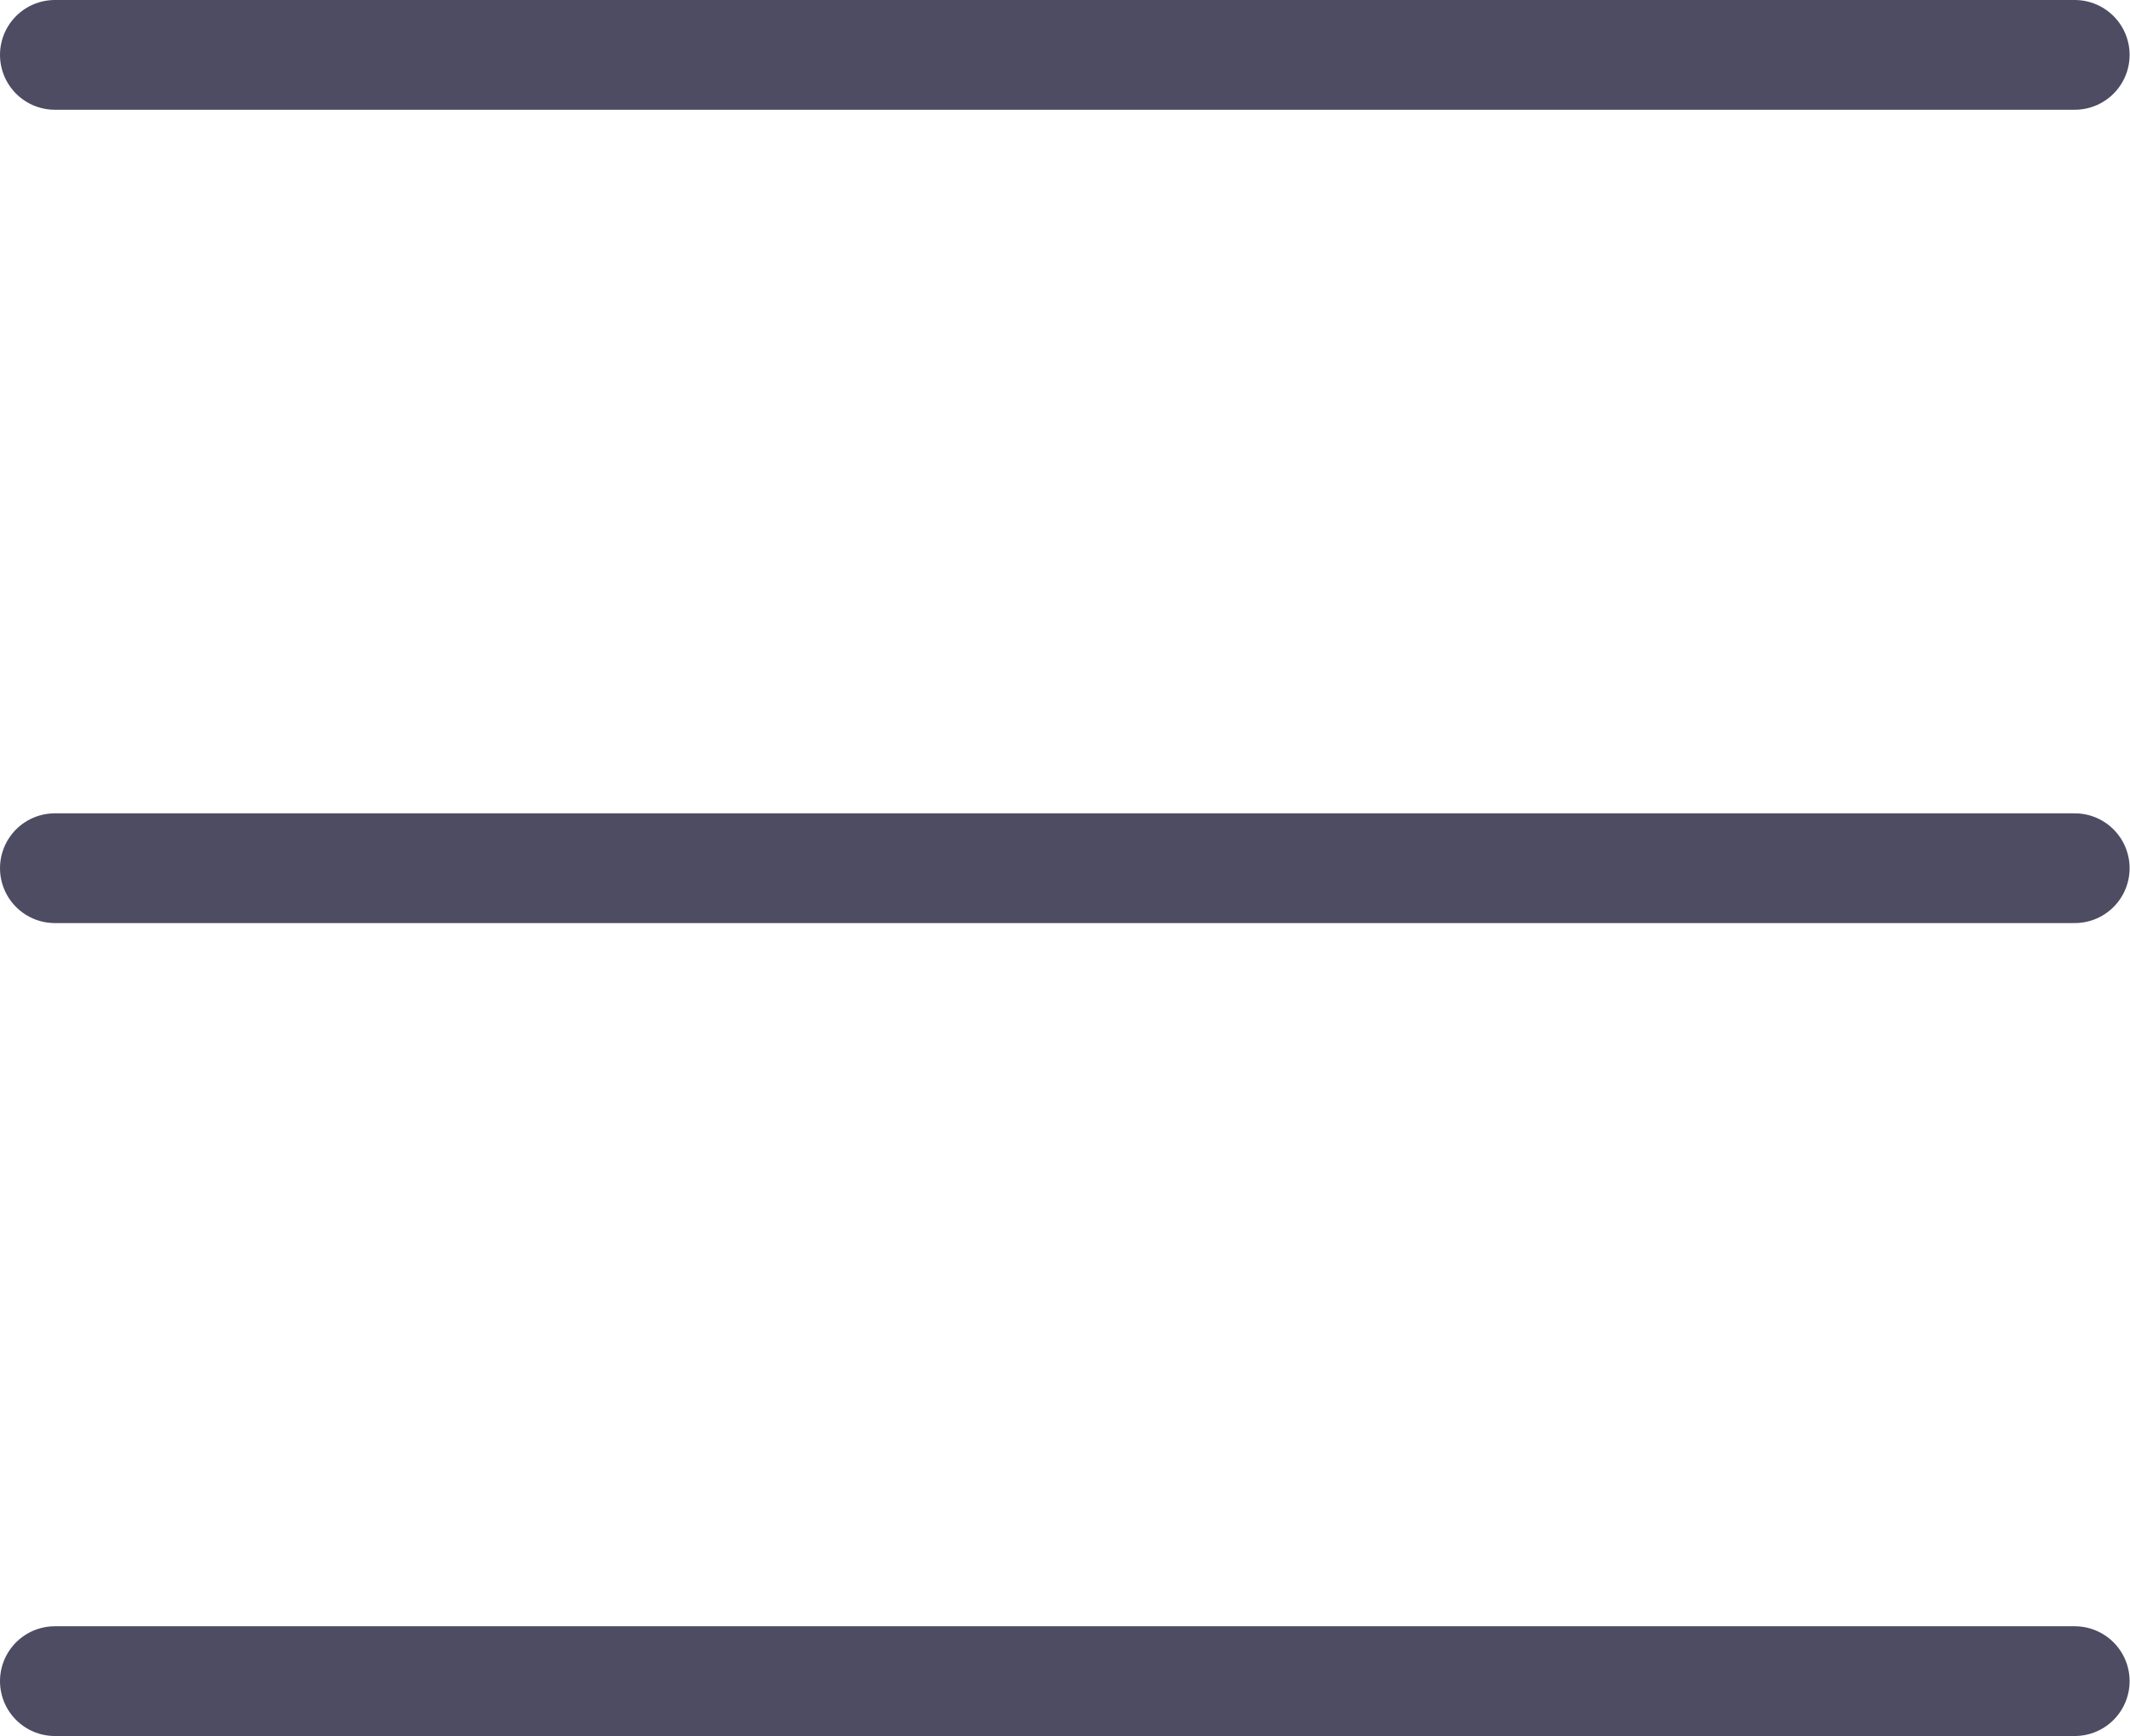 <svg id="Laag_1" data-name="Laag 1" xmlns="http://www.w3.org/2000/svg" xmlns:xlink="http://www.w3.org/1999/xlink" viewBox="0 0 54.33 44.3"><defs><style>.cls-1,.cls-3{fill:none;}.cls-2{clip-path:url(#clip-path);}.cls-3{stroke:#4d4c62;stroke-linecap:round;stroke-miterlimit:10;stroke-width:2.8px;}</style><clipPath id="clip-path" transform="translate(-0.88 -4.56)"><rect class="cls-1" x="0.88" y="4.56" width="54.33" height="44.3"/></clipPath></defs><title>menu</title><g class="cls-2"><line class="cls-3" x1="1.4" y1="1.4" x2="52.92" y2="1.4"/><line class="cls-3" x1="1.4" y1="22.15" x2="52.92" y2="22.15"/><line class="cls-3" x1="1.4" y1="42.89" x2="52.92" y2="42.89"/></g></svg>